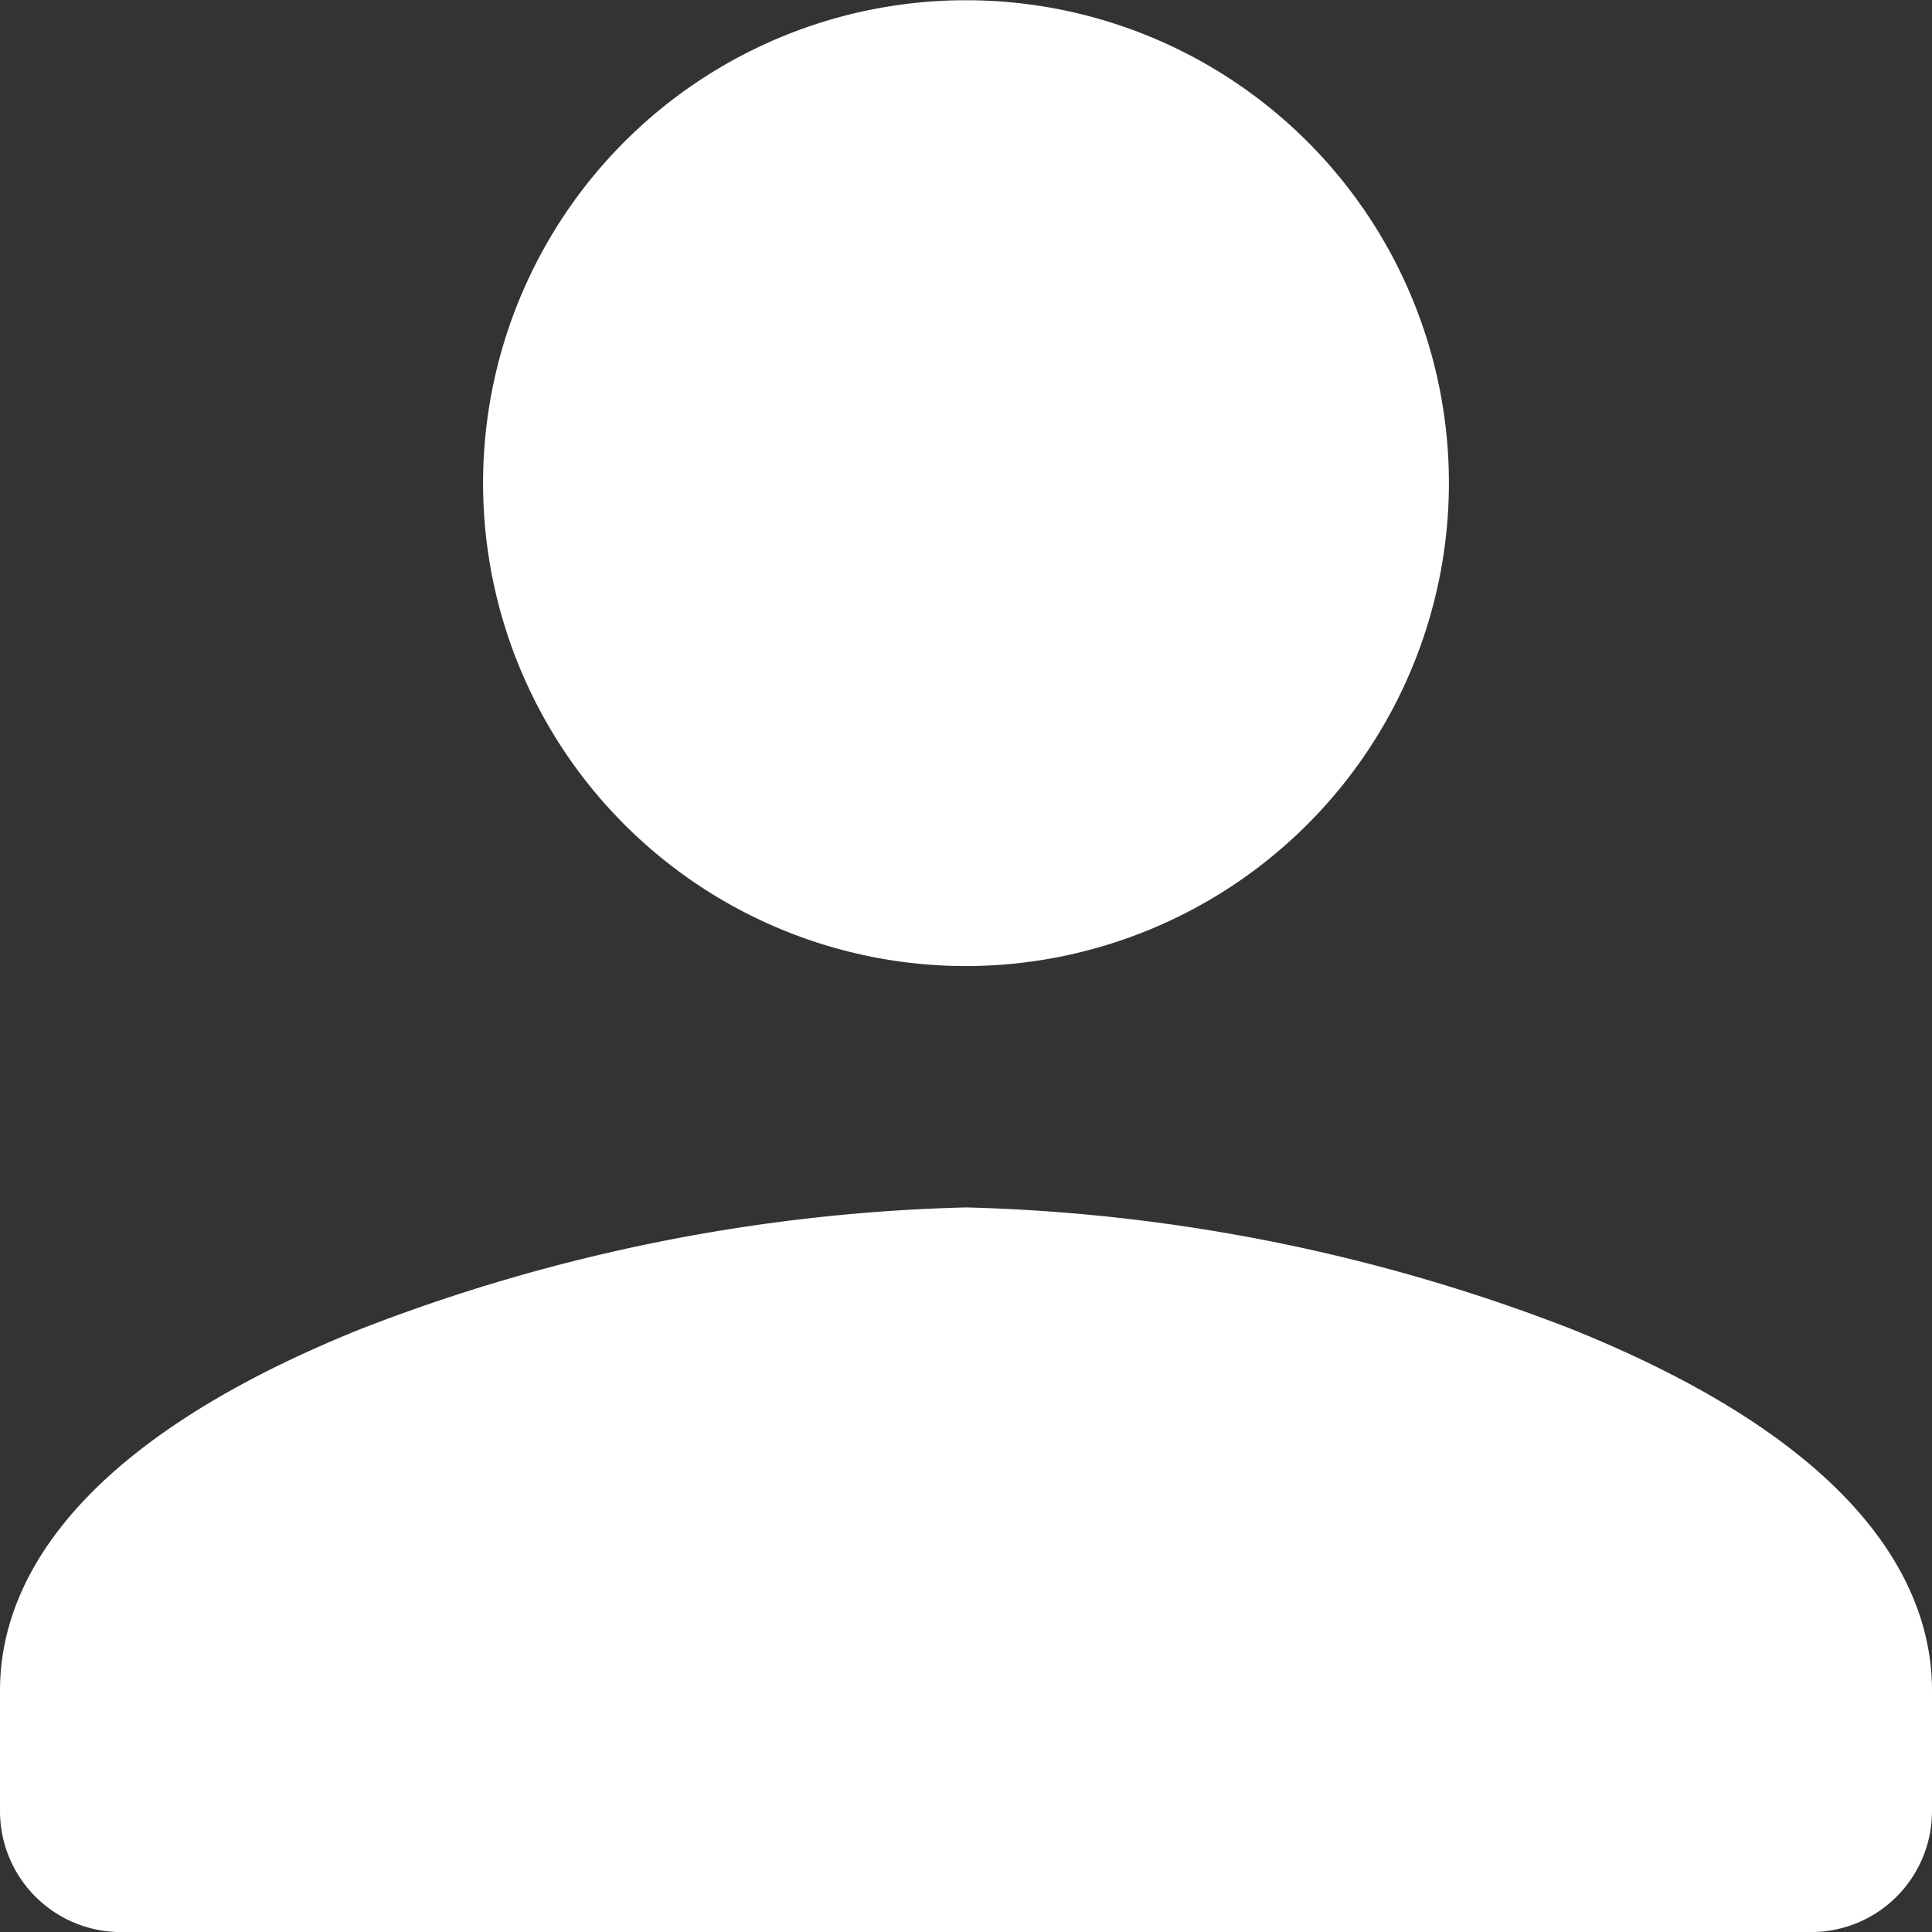 <svg xmlns="http://www.w3.org/2000/svg" width="25" height="25"><rect width="100%" height="100%" fill="#333333" stroke="none"/><g data-name="グループ 10"><g data-name="person"><path fill="rgba(0,0,0,0)" d="M0 0h25v25H0z"/><path d="M23.437 25.001H1.563A1.565 1.565 0 010 23.437v-1.562c0-1.28.813-3.131 4.686-4.685a23.227 23.227 0 017.814-1.566 23.228 23.228 0 017.815 1.566C24.187 18.743 25 20.594 25 21.875v1.562a1.565 1.565 0 01-1.563 1.564zM12.5 12.501a6.249 6.249 0 116.249-6.249 6.256 6.256 0 01-6.249 6.249z" fill="#fff"/></g></g></svg>